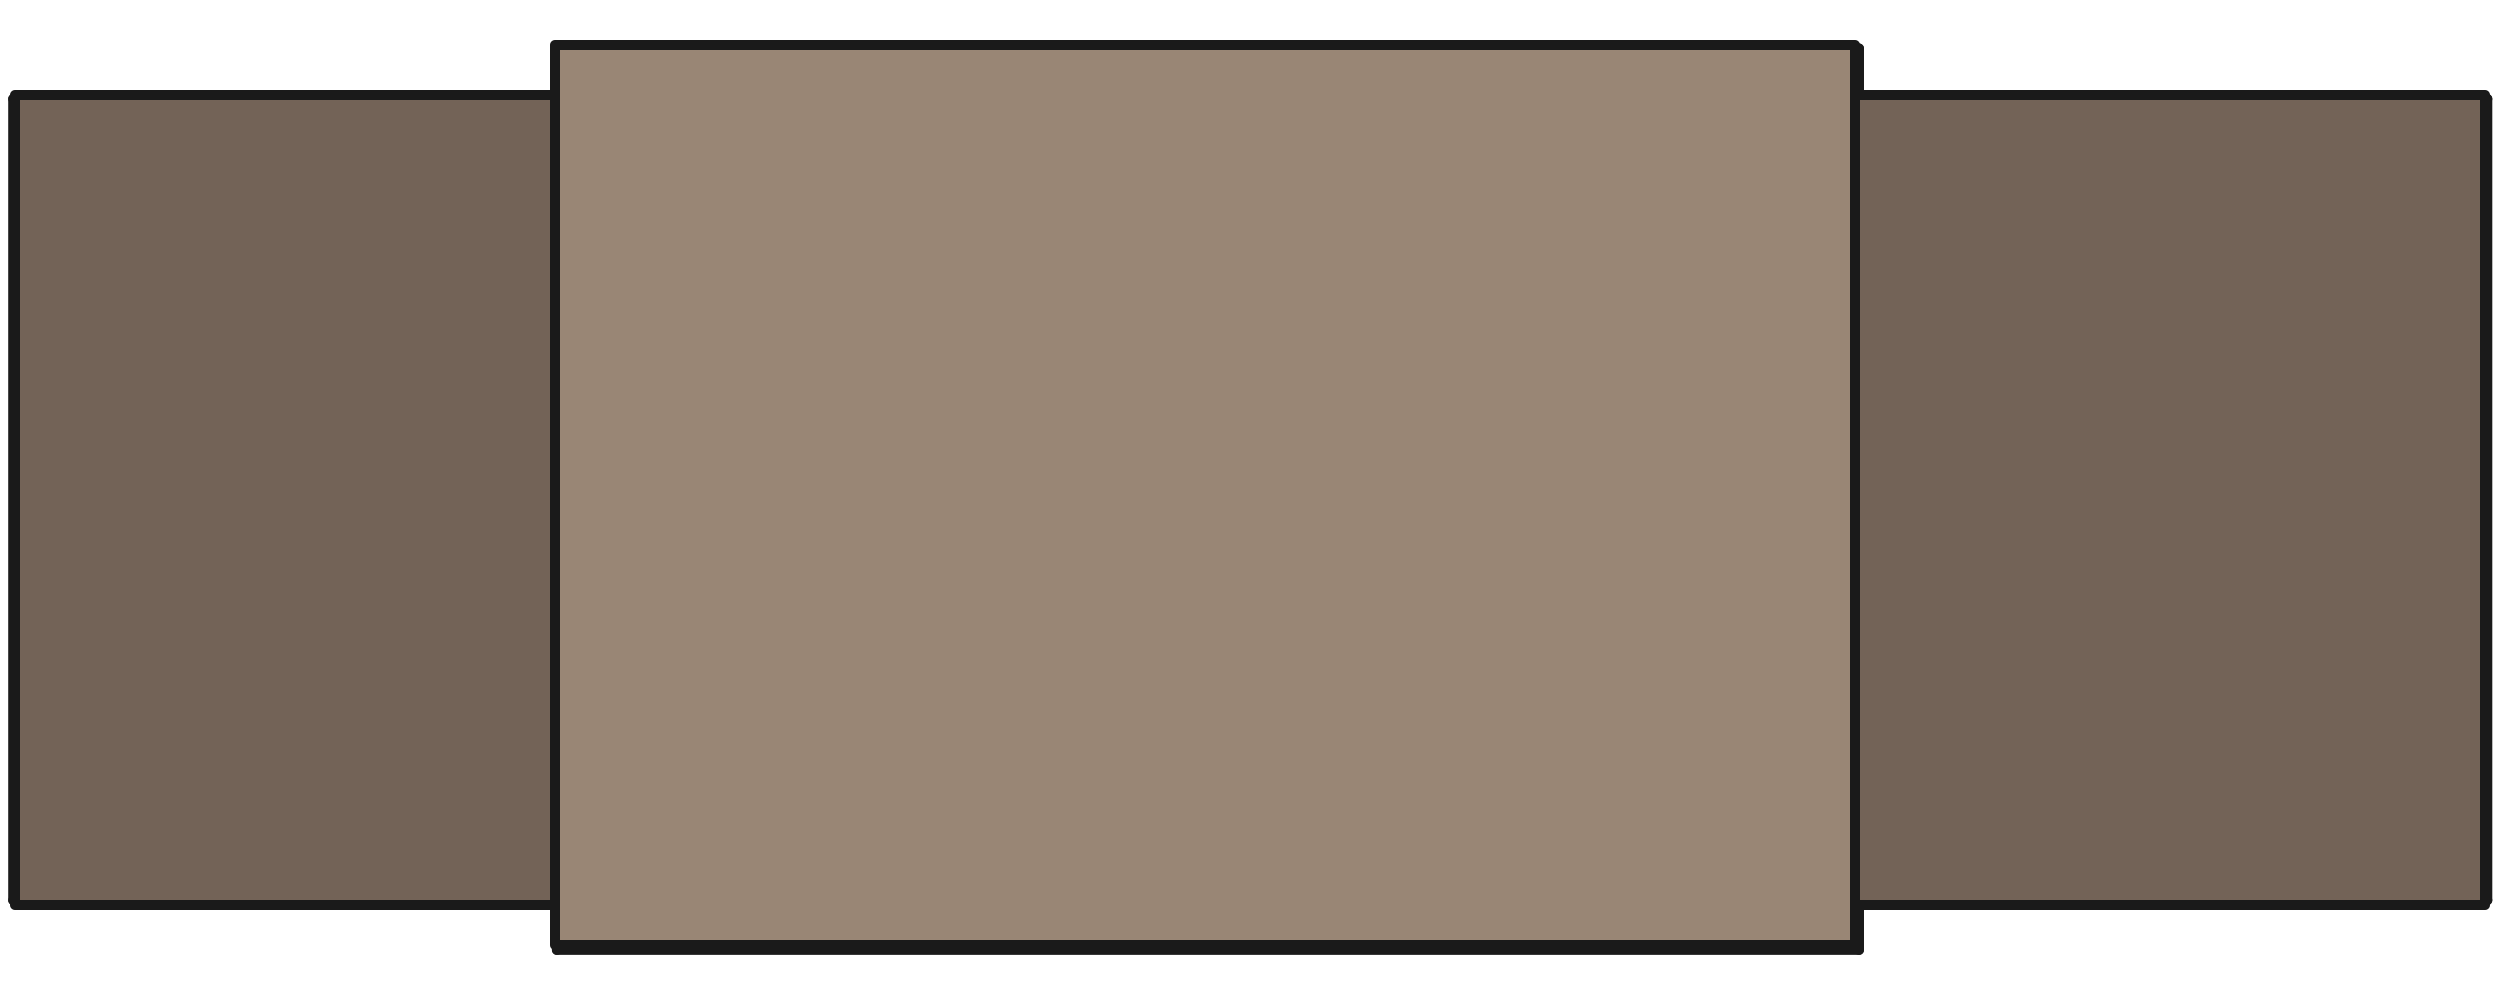 <?xml version="1.0" encoding="utf-8"?>
<!-- Generator: Adobe Illustrator 25.2.3, SVG Export Plug-In . SVG Version: 6.00 Build 0)  -->
<svg version="1.1" id="圖層_1" xmlns="http://www.w3.org/2000/svg" xmlns:xlink="http://www.w3.org/1999/xlink" x="0px" y="0px"
	 viewBox="0 0 250 100" style="enable-background:new 0 0 250 100;" xml:space="preserve">
<style type="text/css">
	.st0{fill:none;stroke:#1A1A1A;stroke-linecap:round;stroke-linejoin:round;}
	.st1{fill:#736357;stroke:#1A1A1A;stroke-linecap:round;stroke-linejoin:round;}
	.st2{fill:#998675;stroke:#1A1A1A;stroke-linecap:round;stroke-linejoin:round;}
</style>
<line class="st0" x1="55.69" y1="94.99" x2="185.9" y2="94.99"/>
<line class="st0" x1="55.69" y1="4.85" x2="55.69" y2="94.99"/>
<line class="st0" x1="55.69" y1="9.89" x2="1.32" y2="9.89"/>
<line class="st0" x1="1.32" y1="9.89" x2="1.32" y2="90.02"/>
<line class="st0" x1="1.32" y1="90.02" x2="55.69" y2="90.02"/>
<line class="st0" x1="185.9" y1="9.89" x2="248.73" y2="9.89"/>
<line class="st0" x1="248.73" y1="9.89" x2="248.73" y2="90.02"/>
<line class="st0" x1="248.73" y1="90.02" x2="185.9" y2="90.02"/>
<line class="st0" x1="185.9" y1="4.85" x2="55.69" y2="4.85"/>
<line class="st0" x1="185.9" y1="94.99" x2="185.9" y2="4.85"/>
<rect x="1.5" y="9.5" class="st1" width="54" height="81"/>
<rect x="185.5" y="9.5" class="st1" width="63" height="81"/>
<rect x="55.5" y="4.5" class="st2" width="130" height="90"/>
</svg>

